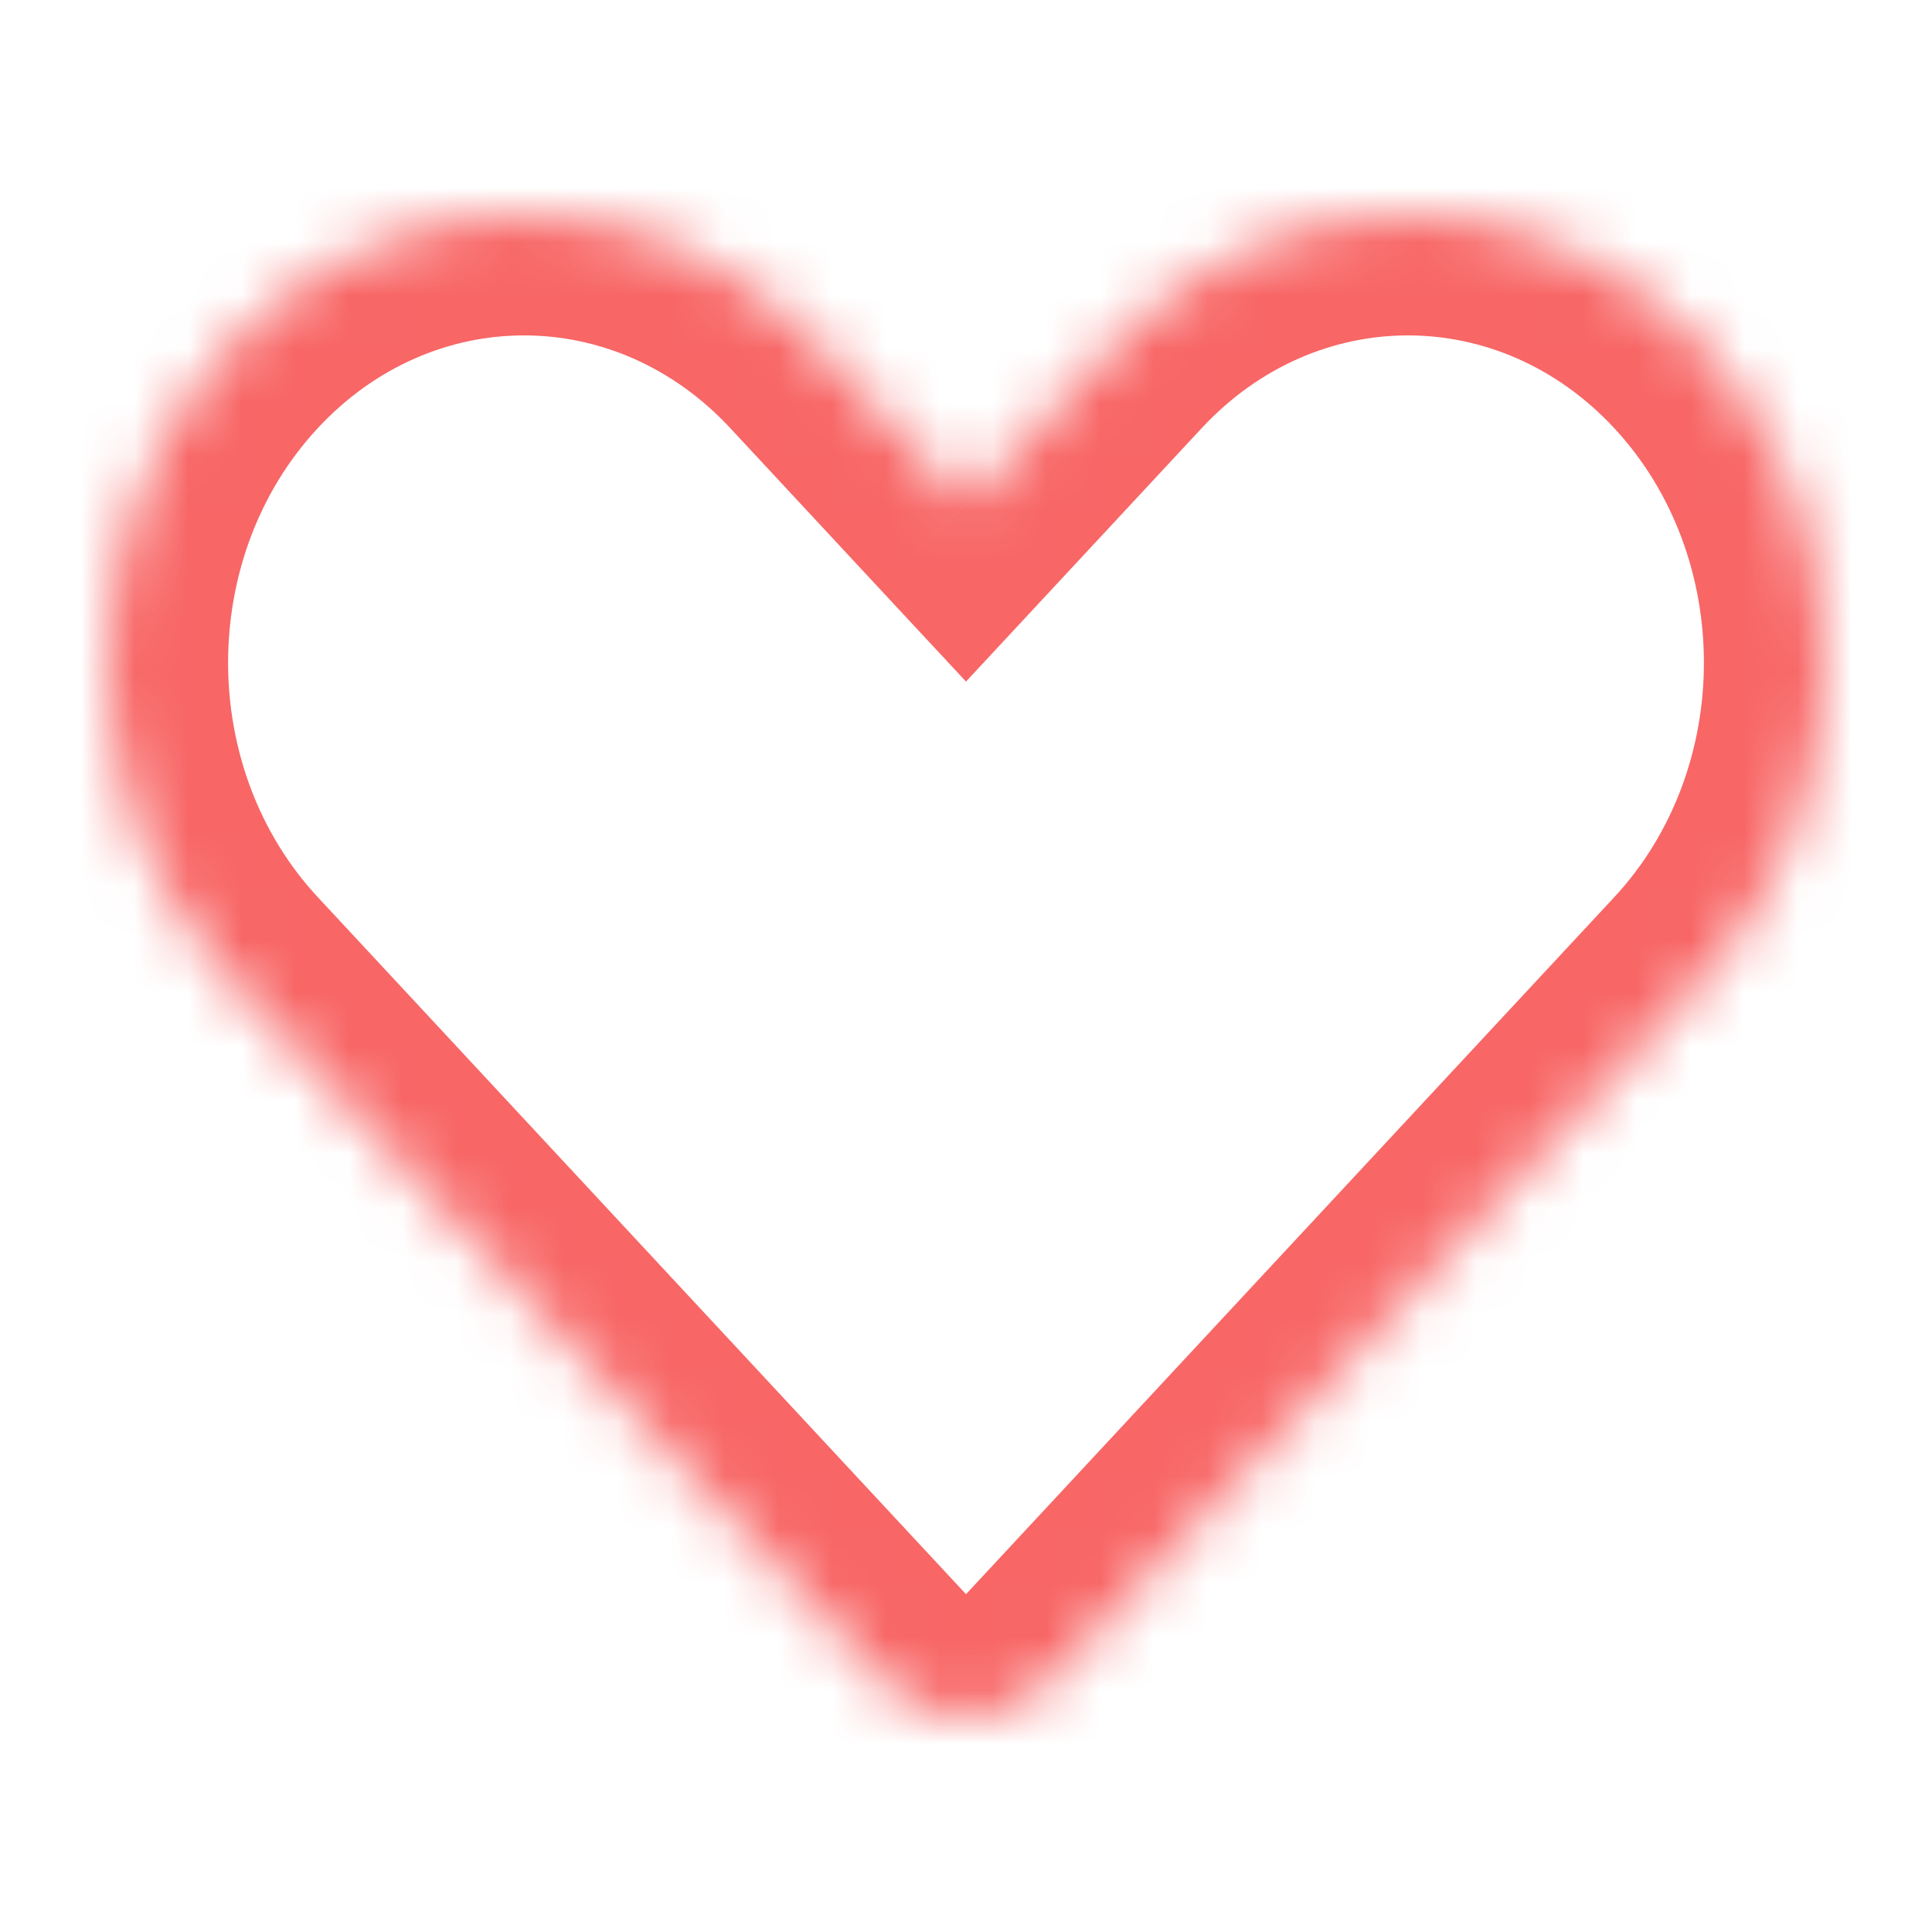 <svg width="36" height="36" viewBox="0 0 36 36" fill="none" xmlns="http://www.w3.org/2000/svg">
<mask id="path-1-inside-1_1924_21678" fill="white">
<path fill-rule="evenodd" clip-rule="evenodd" d="M4.274 6.445C1.242 9.705 1.242 14.991 4.274 18.251L8.598 22.9L8.62 22.924L16.398 31.287C17.283 32.238 18.717 32.238 19.601 31.287L23.451 27.147L23.491 27.105L31.726 18.251C34.758 14.991 34.758 9.705 31.726 6.445C28.694 3.185 23.777 3.185 20.745 6.445L18 9.397L15.255 6.445C12.222 3.185 7.306 3.185 4.274 6.445Z"/>
</mask>
<path d="M4.274 18.251L2.627 19.783L2.627 19.783L4.274 18.251ZM4.274 6.445L5.922 7.977L5.922 7.977L4.274 6.445ZM8.598 22.9L10.256 21.379L10.251 21.373L10.246 21.368L8.598 22.9ZM8.62 22.924L6.963 24.445L6.968 24.451L6.973 24.457L8.62 22.924ZM16.398 31.287L14.751 32.819L14.751 32.819L16.398 31.287ZM19.601 31.287L17.954 29.755L17.954 29.755L19.601 31.287ZM23.451 27.147L21.809 25.609L21.804 25.615L23.451 27.147ZM23.491 27.105L25.133 28.643L25.138 28.638L23.491 27.105ZM31.726 18.251L33.373 19.784L33.373 19.784L31.726 18.251ZM31.726 6.445L30.078 7.977L30.078 7.977L31.726 6.445ZM20.745 6.445L19.098 4.913L19.098 4.913L20.745 6.445ZM18 9.397L16.352 10.929L18 12.7L19.647 10.929L18 9.397ZM15.255 6.445L13.607 7.977L13.607 7.977L15.255 6.445ZM5.922 16.718C3.693 14.322 3.693 10.374 5.922 7.977L2.627 4.913C-1.209 9.036 -1.209 15.659 2.627 19.783L5.922 16.718ZM10.246 21.368L5.922 16.718L2.627 19.783L6.951 24.433L10.246 21.368ZM10.278 21.403L10.256 21.379L6.941 24.421L6.963 24.445L10.278 21.403ZM18.046 29.755L10.268 21.392L6.973 24.457L14.751 32.819L18.046 29.755ZM17.954 29.755C17.941 29.768 17.939 29.765 17.953 29.759C17.965 29.754 17.981 29.75 18 29.75C18.018 29.75 18.035 29.754 18.047 29.759C18.06 29.765 18.059 29.768 18.046 29.755L14.751 32.819C16.525 34.727 19.474 34.727 21.249 32.819L17.954 29.755ZM21.804 25.615L17.954 29.755L21.249 32.819L25.099 28.68L21.804 25.615ZM21.849 25.567L21.809 25.609L25.093 28.686L25.133 28.643L21.849 25.567ZM30.078 16.719L21.843 25.573L25.138 28.638L33.373 19.784L30.078 16.719ZM30.078 7.977C32.307 10.374 32.307 14.322 30.078 16.719L33.373 19.784C37.209 15.66 37.209 9.037 33.373 4.913L30.078 7.977ZM22.393 7.977C24.535 5.674 27.936 5.674 30.078 7.977L33.373 4.913C29.451 0.696 23.02 0.696 19.098 4.913L22.393 7.977ZM19.647 10.929L22.393 7.977L19.098 4.913L16.352 7.864L19.647 10.929ZM13.607 7.977L16.352 10.929L19.647 7.864L16.902 4.913L13.607 7.977ZM5.922 7.977C8.064 5.674 11.465 5.674 13.607 7.977L16.902 4.913C12.98 0.696 6.549 0.696 2.627 4.913L5.922 7.977Z" fill="#F86666" mask="url(#path-1-inside-1_1924_21678)"/>
</svg>
